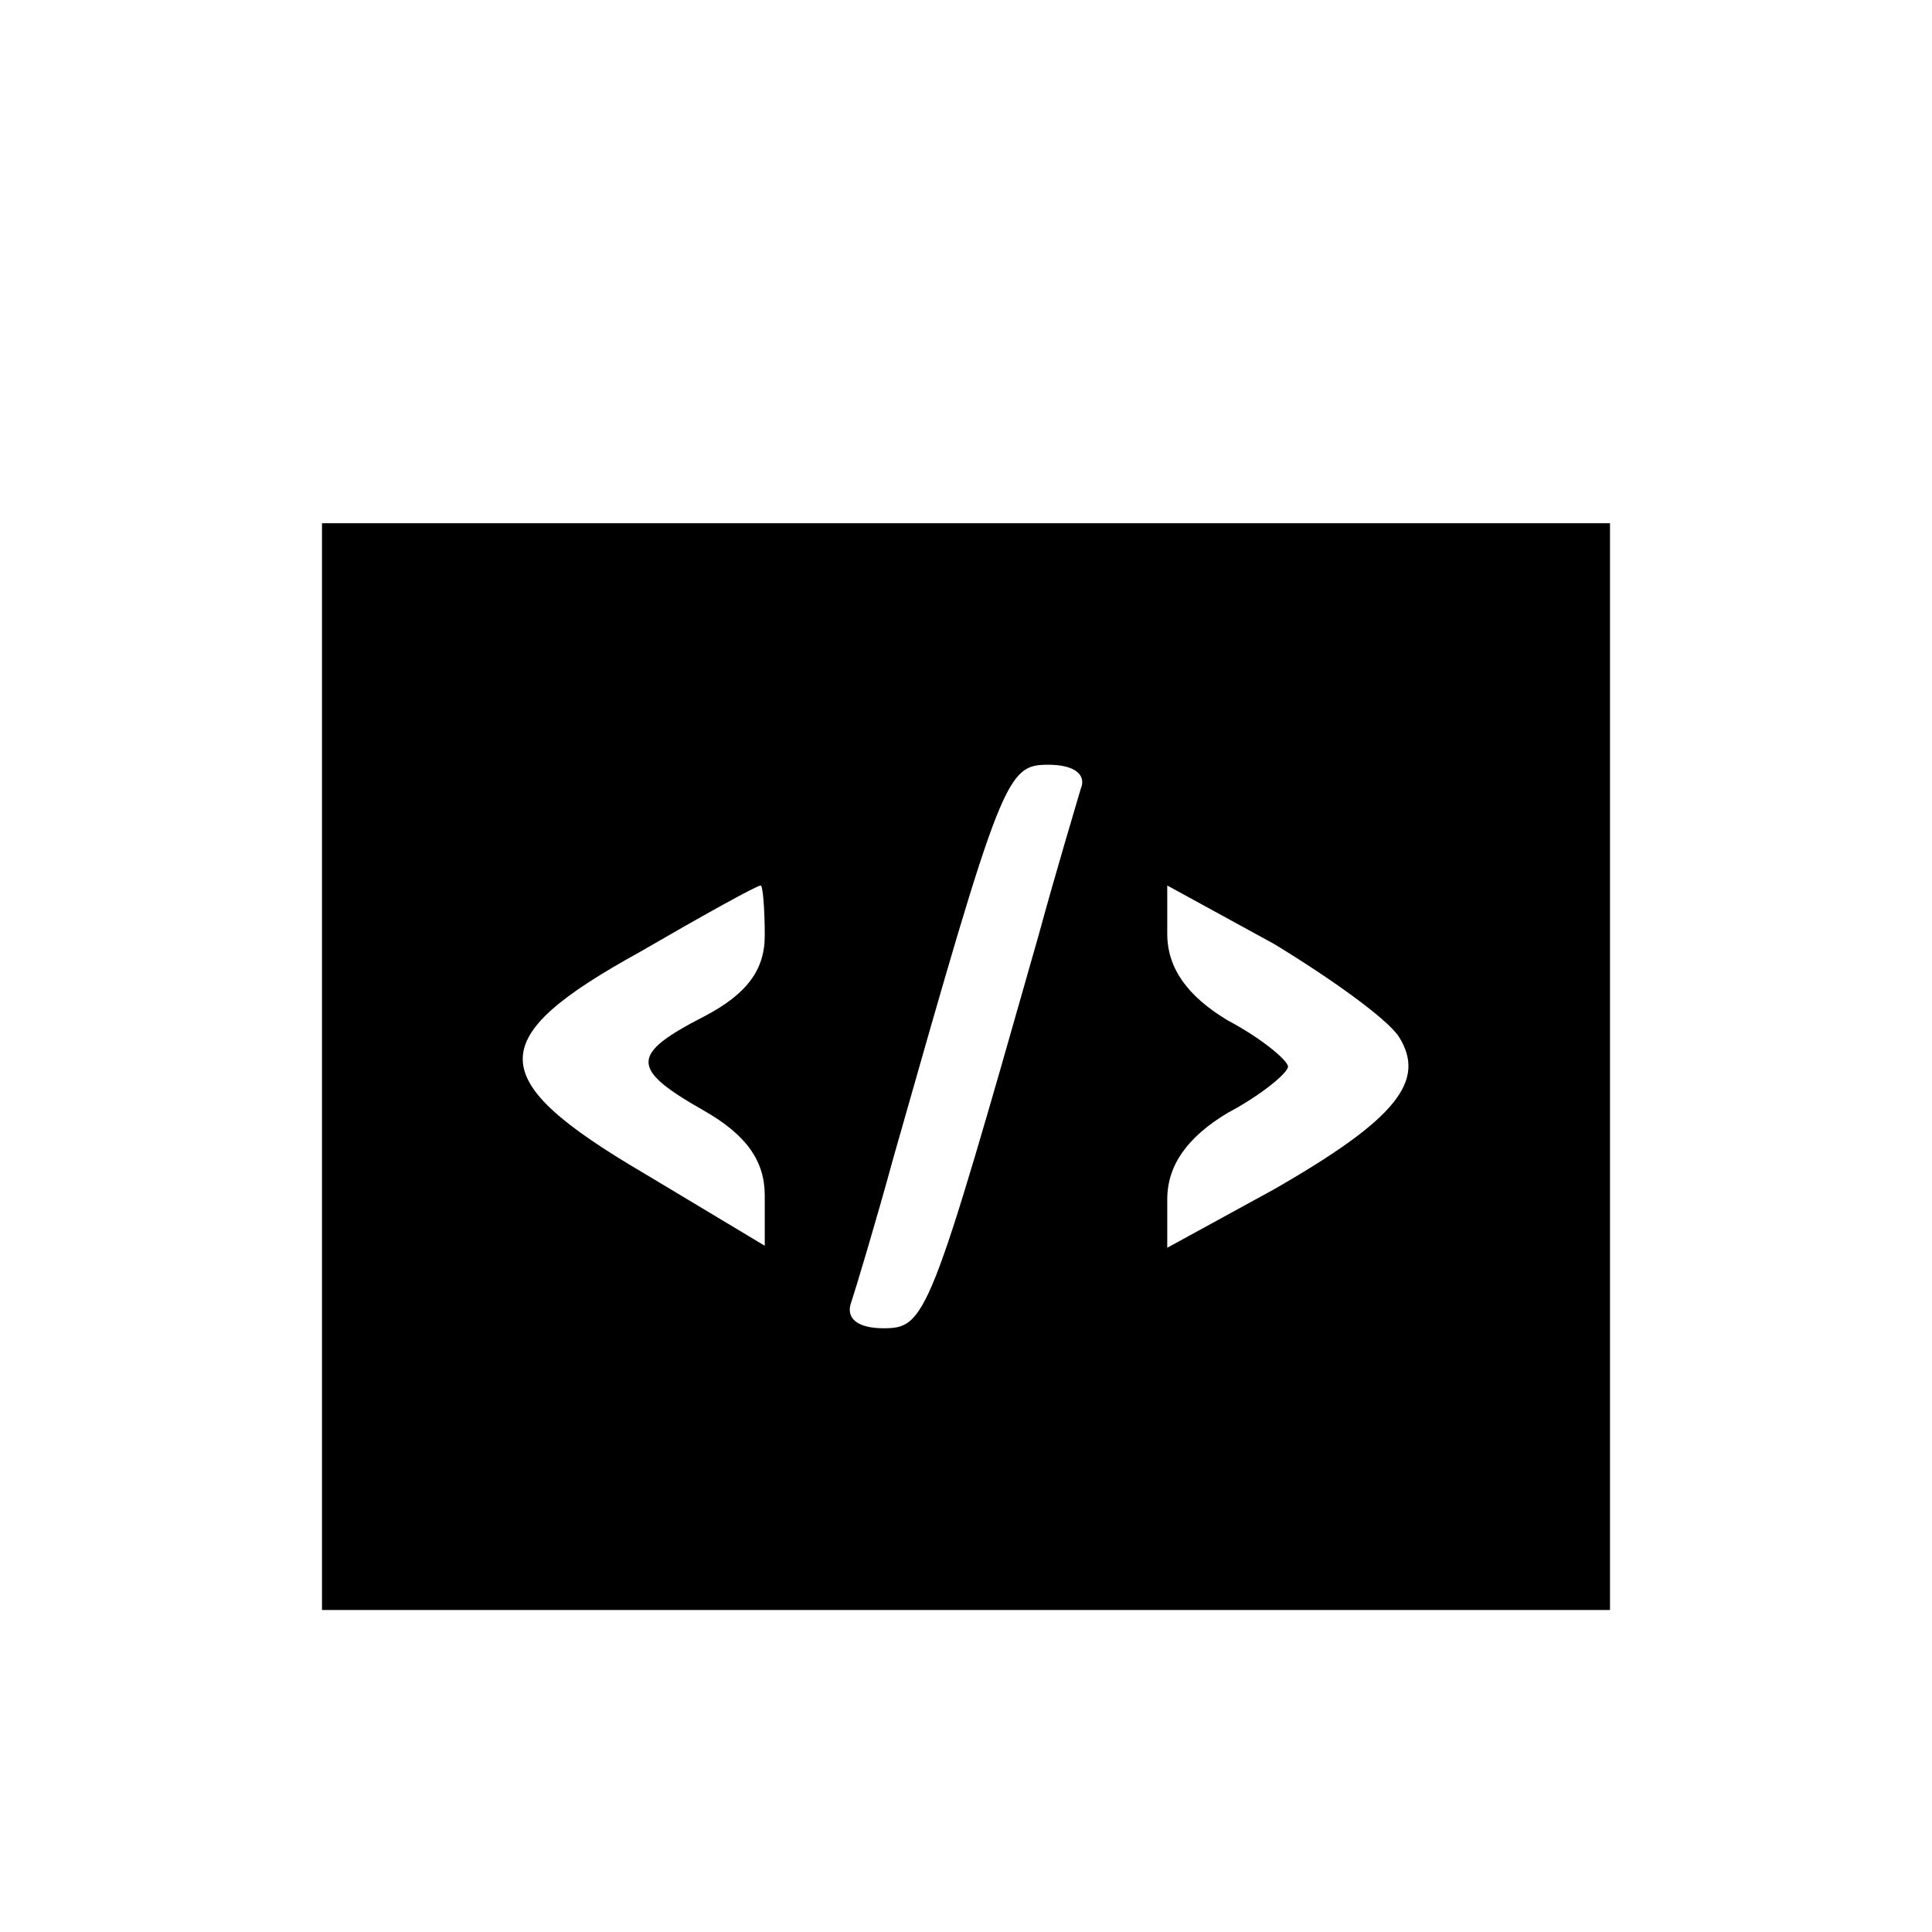 <?xml version="1.0" standalone="no"?>
<!DOCTYPE svg PUBLIC "-//W3C//DTD SVG 20010904//EN"
 "http://www.w3.org/TR/2001/REC-SVG-20010904/DTD/svg10.dtd">
<svg version="1.0" xmlns="http://www.w3.org/2000/svg"
 width="96pt" height="96pt" viewBox="0 0 96 96"
 preserveAspectRatio="xMidYMid meet">

<g transform="translate(0,96) scale(0.1,-0.1)"
fill="#000000" stroke="none">
<path d="M160 430 l0 -270 320 0 320 0 0 270 0 270 -320 0 -320 0 0 -270z
m377 138 c-2 -7 -12 -40 -21 -73 -54 -190 -56 -195 -77 -195 -13 0 -19 5 -16
13 2 6 12 39 21 72 54 190 56 195 77 195 13 0 19 -5 16 -12z m-157 -73 c0 -17
-9 -29 -30 -40 -37 -19 -37 -26 0 -47 21 -12 30 -25 30 -42 l0 -25 -60 36
c-80 47 -80 67 -2 110 31 18 58 33 60 33 1 0 2 -11 2 -25z m315 -50 c14 -22
-1 -41 -62 -76 l-53 -29 0 24 c0 17 10 31 30 43 17 9 30 20 30 23 0 3 -13 14
-30 23 -20 12 -30 26 -30 43 l0 24 53 -29 c28 -17 56 -37 62 -46z"/>
</g>
</svg>
